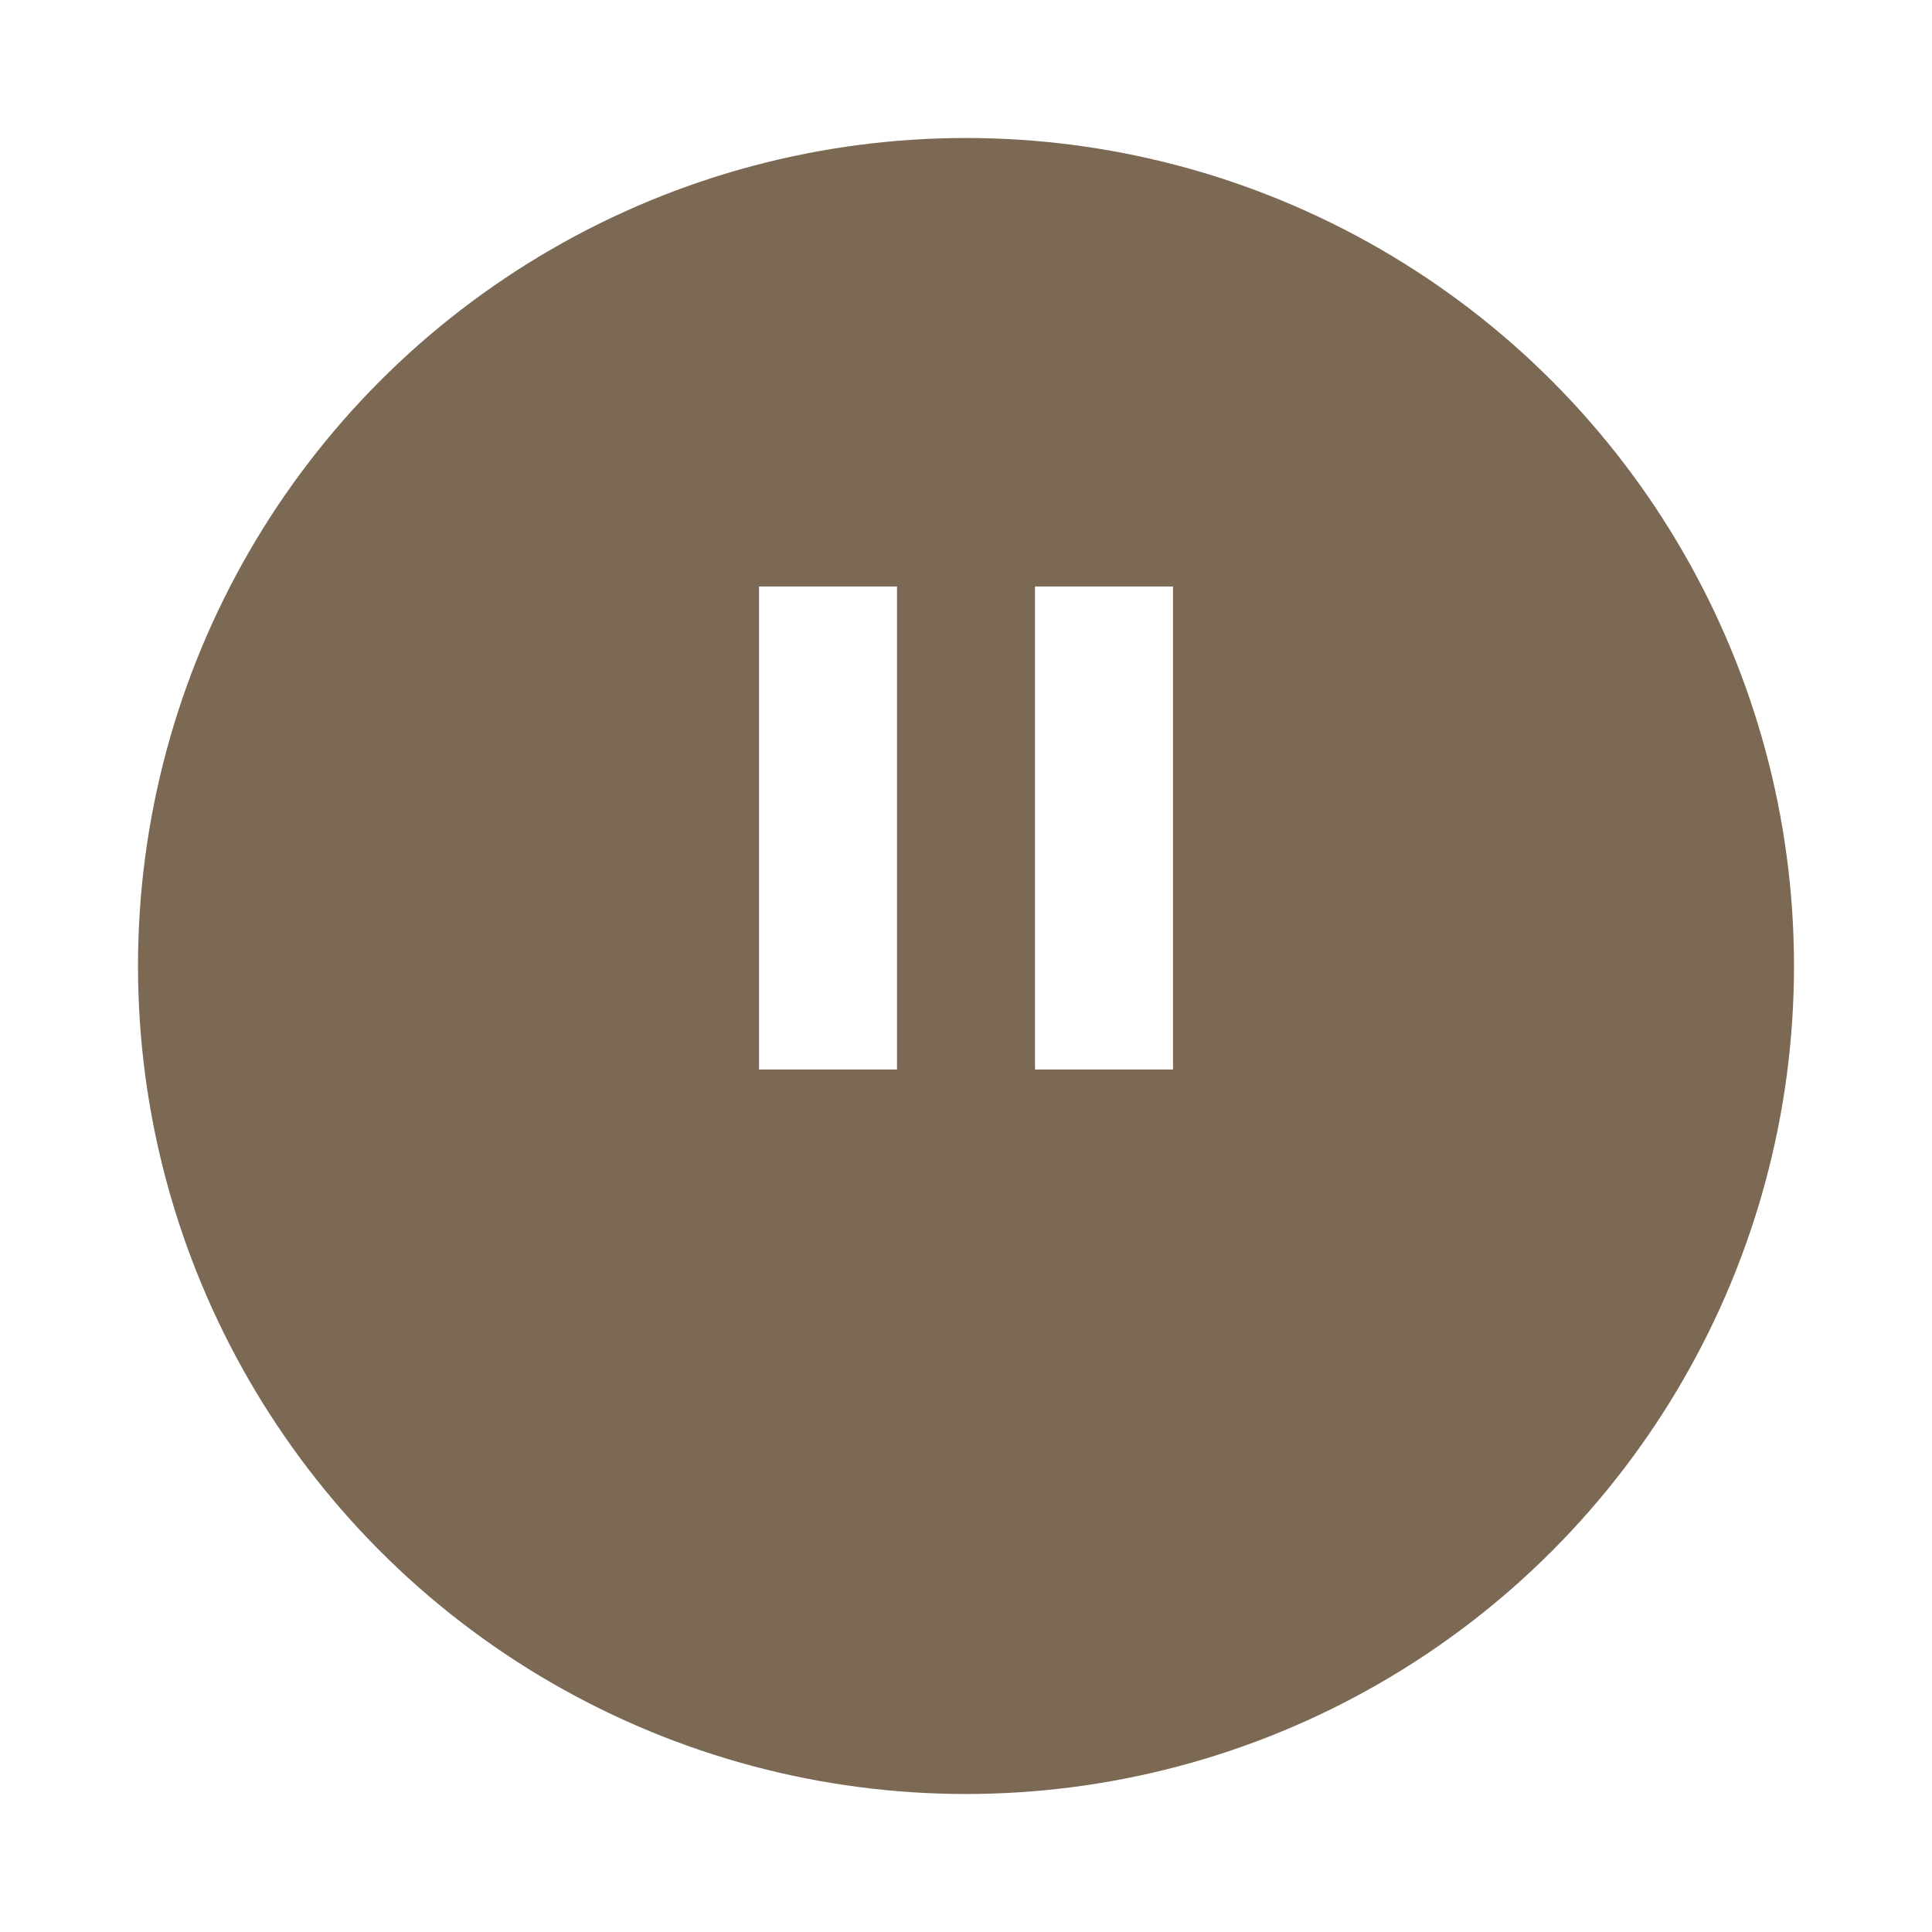 <svg width="56" height="56" viewBox="0 0 56 56" fill="none" xmlns="http://www.w3.org/2000/svg">
<g filter="url(#filter0_d_84_3514)">
<circle cx="28" cy="24" r="24" fill="#7B6954"/>
</g>
<path d="M30 31V17H34V31H30ZM22 31V17H26V31H22Z" fill="white"/>
<defs>
<filter id="filter0_d_84_3514" x="0" y="0" width="56" height="56" filterUnits="userSpaceOnUse" color-interpolation-filters="sRGB">
<feFlood flood-opacity="0" result="BackgroundImageFix"/>
<feColorMatrix in="SourceAlpha" type="matrix" values="0 0 0 0 0 0 0 0 0 0 0 0 0 0 0 0 0 0 127 0" result="hardAlpha"/>
<feOffset dy="4"/>
<feGaussianBlur stdDeviation="2"/>
<feComposite in2="hardAlpha" operator="out"/>
<feColorMatrix type="matrix" values="0 0 0 0 0 0 0 0 0 0 0 0 0 0 0 0 0 0 0.25 0"/>
<feBlend mode="normal" in2="BackgroundImageFix" result="effect1_dropShadow_84_3514"/>
<feBlend mode="normal" in="SourceGraphic" in2="effect1_dropShadow_84_3514" result="shape"/>
</filter>
</defs>
</svg>
